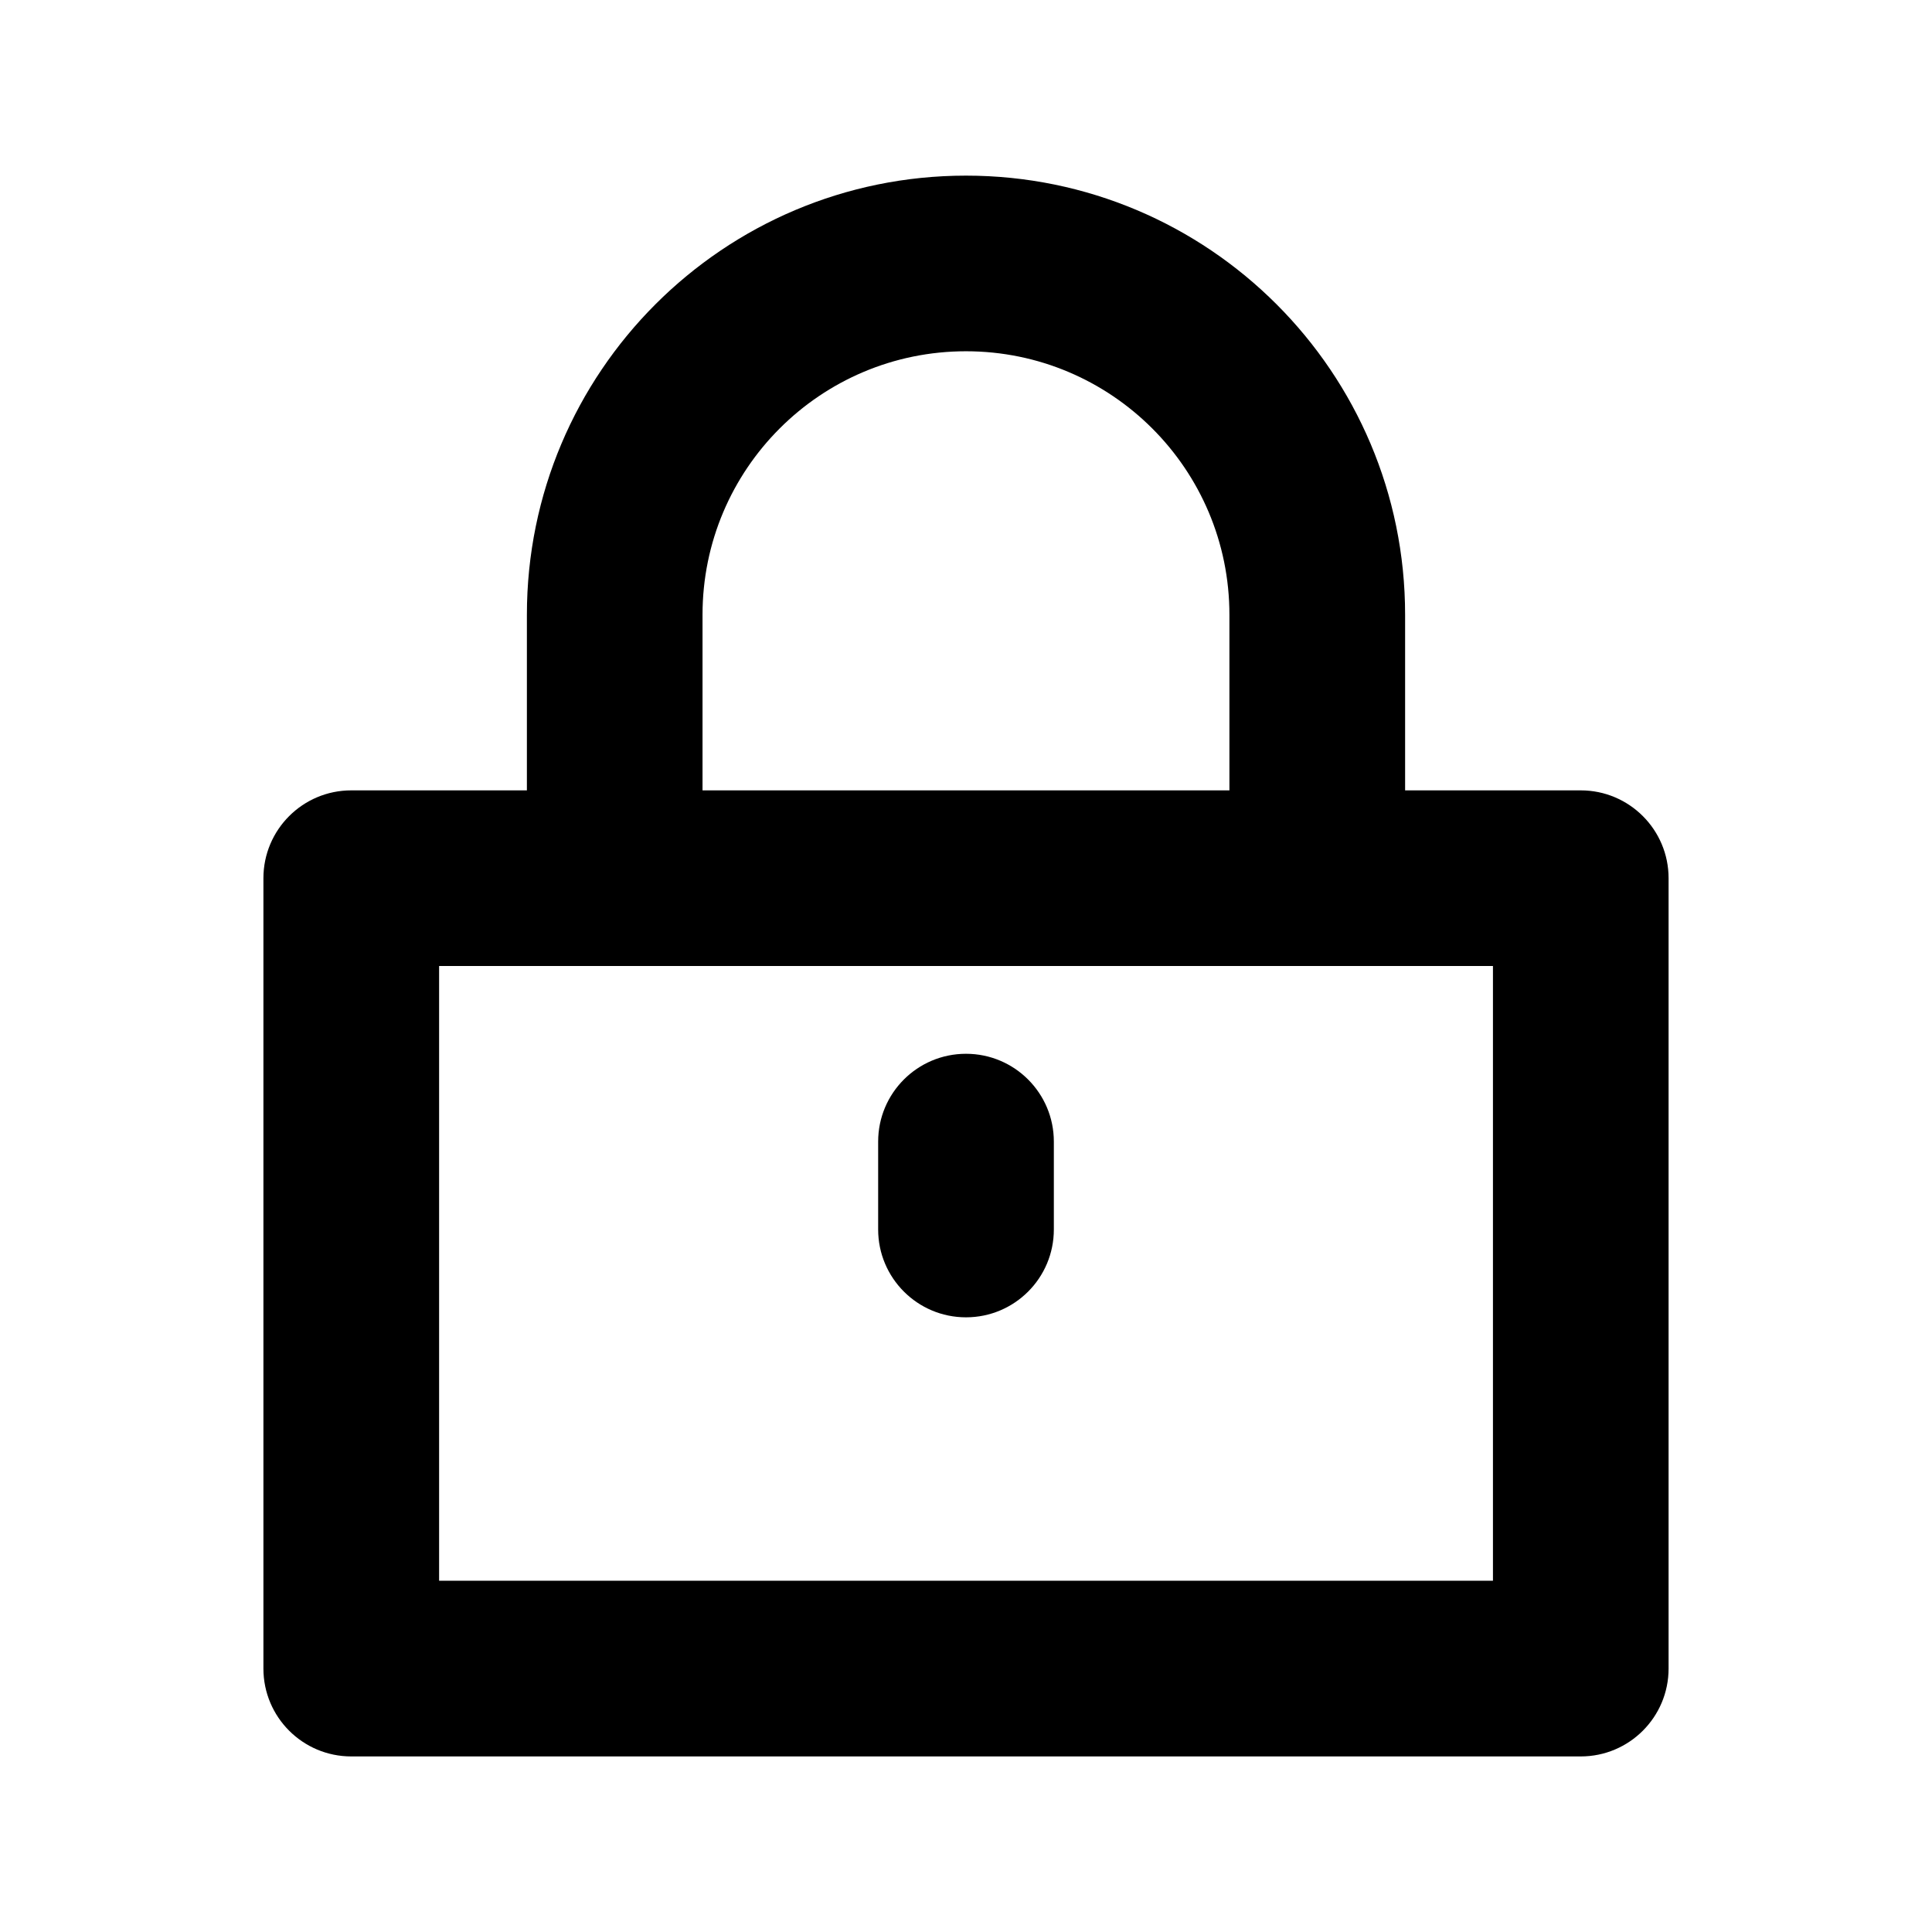 
<svg version="1.1" xmlns="http://www.w3.org/2000/svg" width="32" height="32" viewBox="0 0 32 32">
<title>lock</title>
<path d="M16 2.909c4.017 0 7.273 3.256 7.273 7.273v0 2.909h2.909c0.803 0 1.455 0.651 1.455 1.455v0 13.091c0 0.803-0.651 1.455-1.455 1.455v0h-20.364c-0.803 0-1.455-0.651-1.455-1.455v0-13.091c0-0.803 0.651-1.455 1.455-1.455v0h2.909v-2.909c0-4.017 3.256-7.273 7.273-7.273zM16 5.818c-2.41 0-4.364 1.954-4.364 4.364v2.909h8.727v-2.909c0-2.41-1.954-4.364-4.364-4.364zM7.273 16v10.182h17.455v-10.182h-17.455zM17.455 18.909c0-0.803-0.651-1.455-1.455-1.455s-1.455 0.651-1.455 1.455v1.455c0 0.803 0.651 1.455 1.455 1.455s1.455-0.651 1.455-1.455v-1.455z"></path>
</svg>
